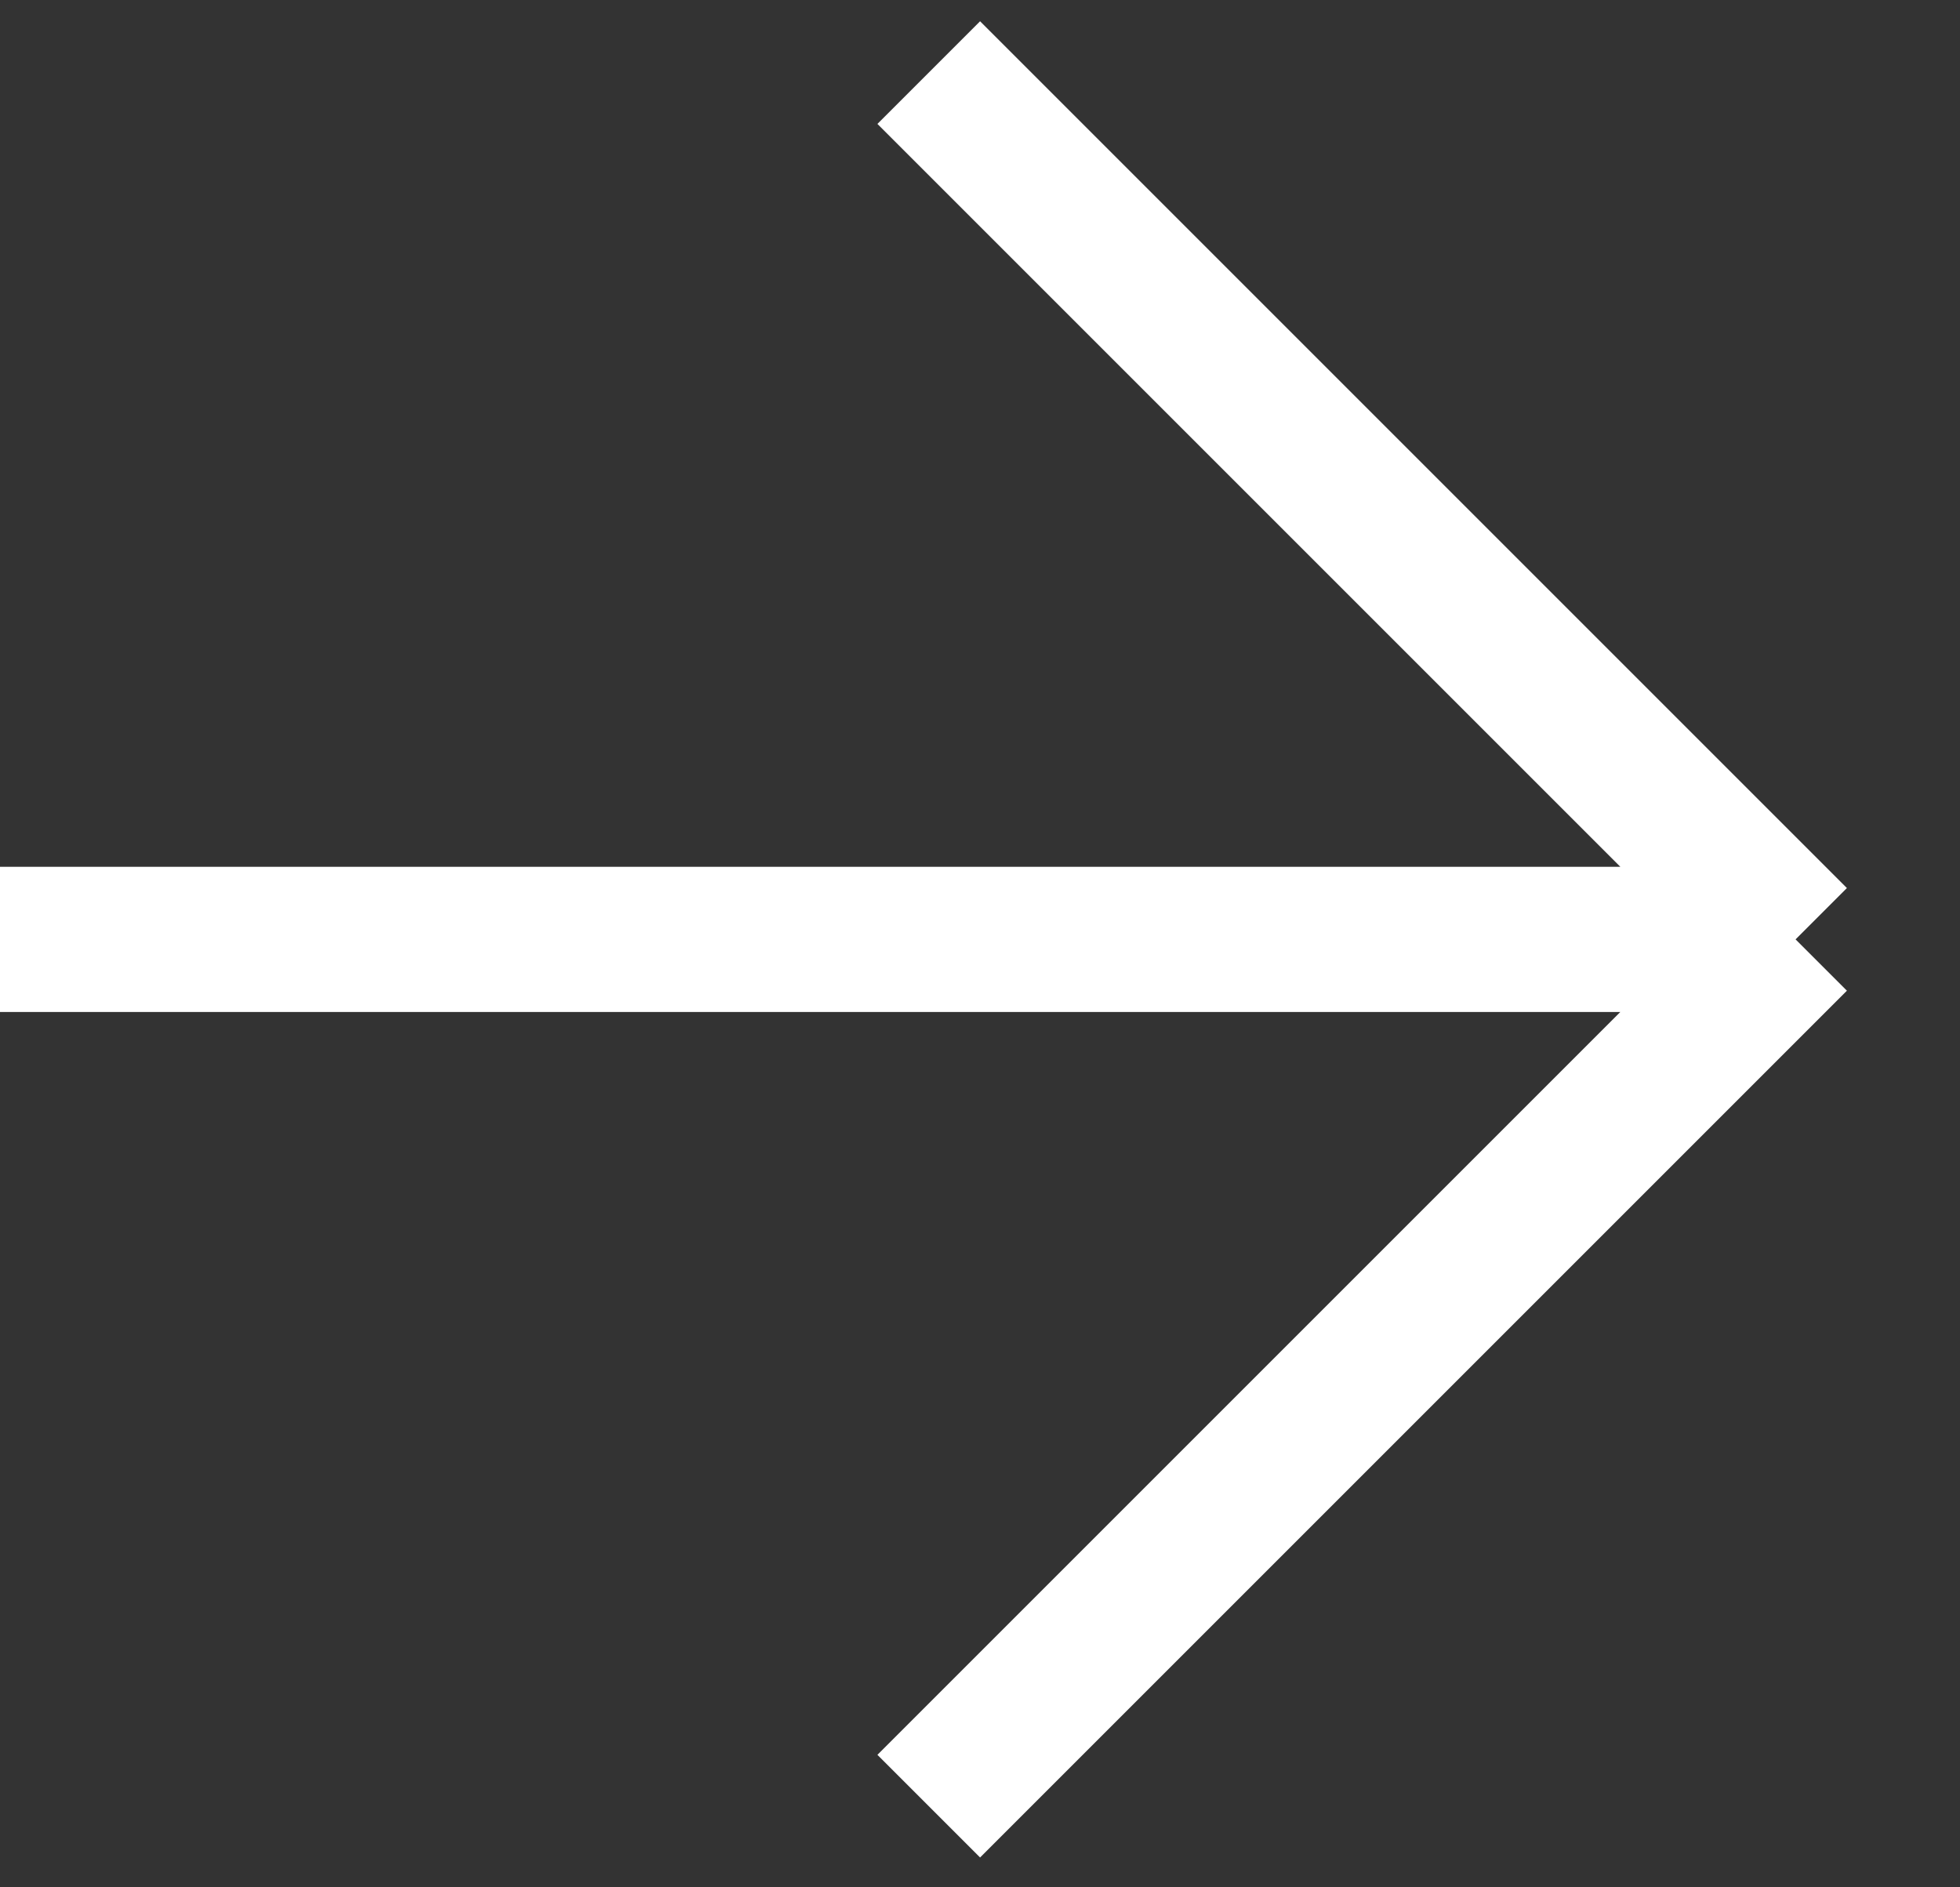 <svg width="27" height="26" viewBox="0 0 27 26" fill="none" xmlns="http://www.w3.org/2000/svg">
<rect x="0" y="0" width="27" height="26" fill="#333333" stroke="none"/>
<path d="M0 12.941H24.735M24.735 12.941L12.794 24.882M24.735 12.941L12.794 1" stroke="white" stroke-width="2"/>
</svg>
